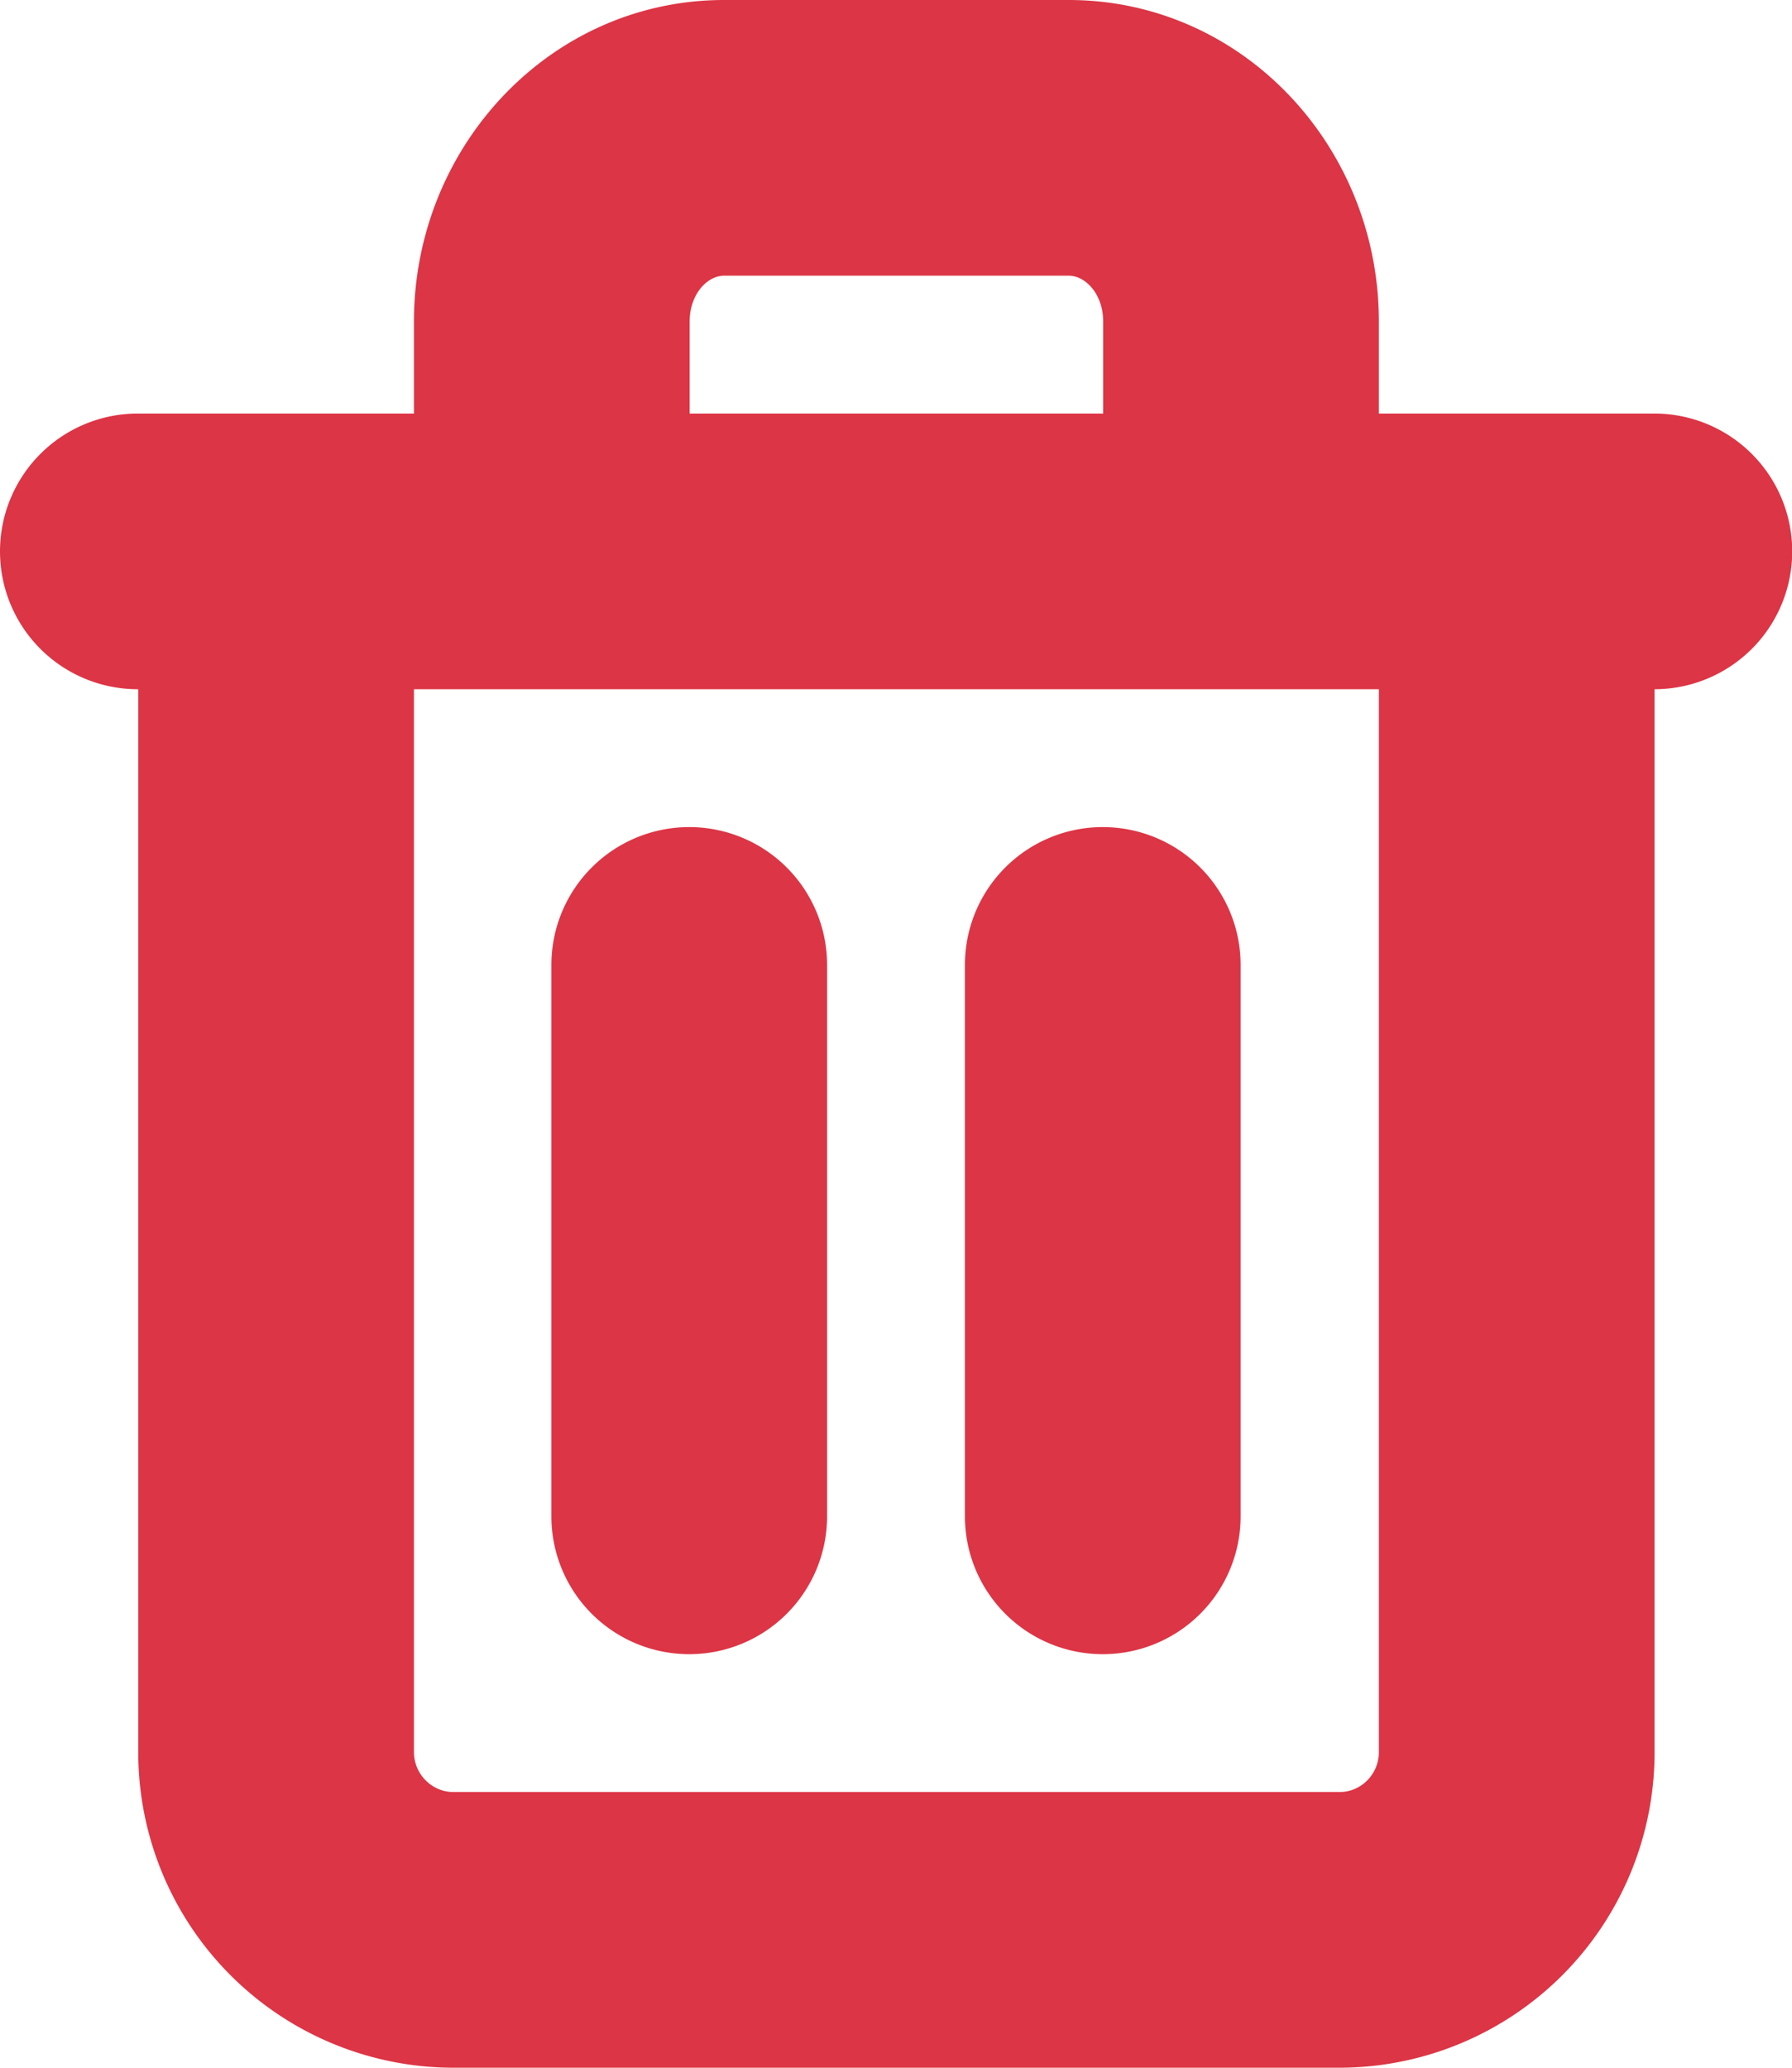<svg xmlns="http://www.w3.org/2000/svg" width="13" height="15" viewBox="0 0 13 15">
    <g fill="none" fill-rule="evenodd">
        <path d="M-2 0h16v16H-2z" opacity=".4"/>
        <path fill="#dc3545" fill-rule="nonzero" d="M12.003 5v7.71A2.288 2.288 0 0 1 9.718 15H3.289a2.288 2.288 0 0 1-2.286-2.29V5H1a1 1 0 1 1 0-2h2.003v-.667C3.003 1.06 3.996 0 5.253 0h2.5c1.258 0 2.25 1.059 2.25 2.333V3H12a1 1 0 0 1 .003 2zm-9 0v7.71c0 .16.13.29.286.29h6.429c.157 0 .285-.13.285-.29V5h-7zm5-2v-.667c0-.198-.127-.333-.25-.333h-2.5c-.123 0-.25.135-.25.333V3h3zM7 7a1 1 0 1 1 2 0v4a1 1 0 0 1-2 0V7zM4 7a1 1 0 1 1 2 0v4a1 1 0 0 1-2 0V7z"/>
    </g>
</svg>
